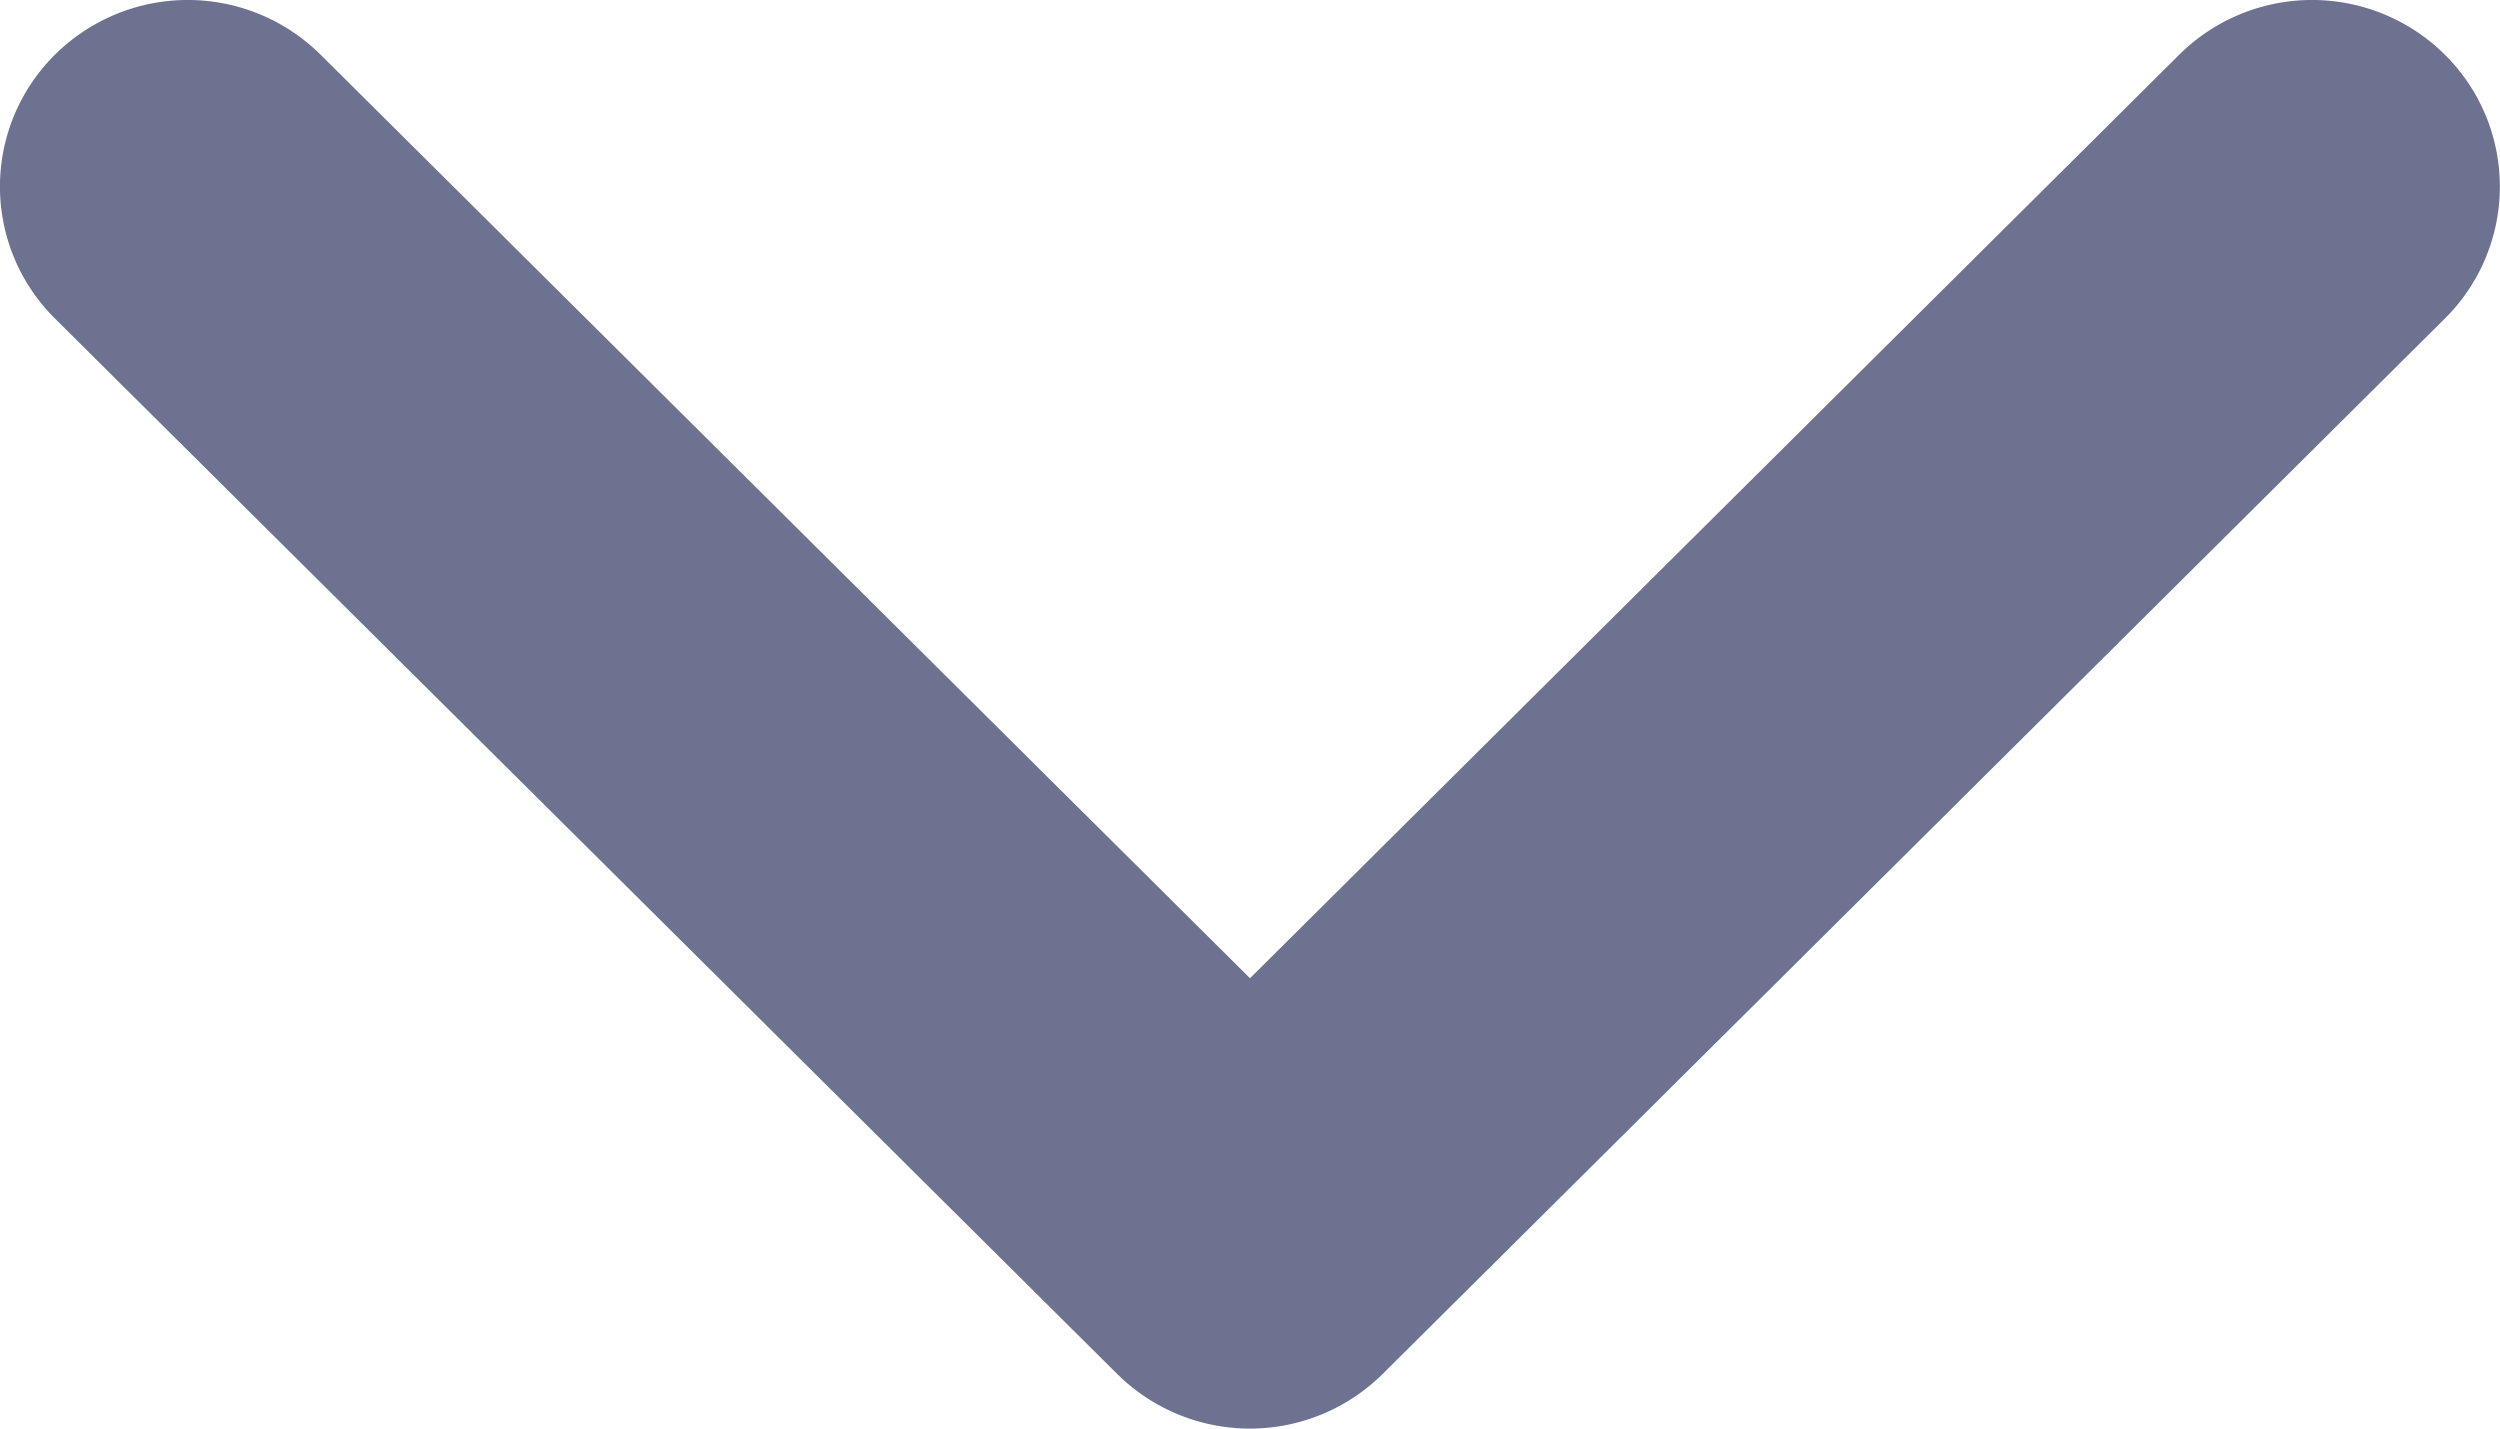 <svg xmlns="http://www.w3.org/2000/svg" xmlns:xlink="http://www.w3.org/1999/xlink" width="14" height="8" viewBox="0 0 14 8">
  <defs>
    <clipPath id="clip-path">
      <rect id="사각형_40" data-name="사각형 40" width="14" height="8" transform="translate(0 0)" fill="#6e7291"/>
    </clipPath>
  </defs>
  <g id="icon_drop" transform="translate(0 0)">
    <g id="그룹_11" data-name="그룹 11" transform="translate(0 0)" clip-path="url(#clip-path)">
      <path id="패스_1848" data-name="패스 1848" d="M7.743,7.694l5.948-5.91a1.04,1.04,0,0,0,0-1.478,1.056,1.056,0,0,0-1.487,0L7,5.478,1.795.306a1.056,1.056,0,0,0-1.487,0,1.04,1.04,0,0,0,0,1.478l5.948,5.91a1.056,1.056,0,0,0,1.487,0" transform="translate(0 0)" fill="#6e7291"/>
    </g>
  </g>
</svg>
